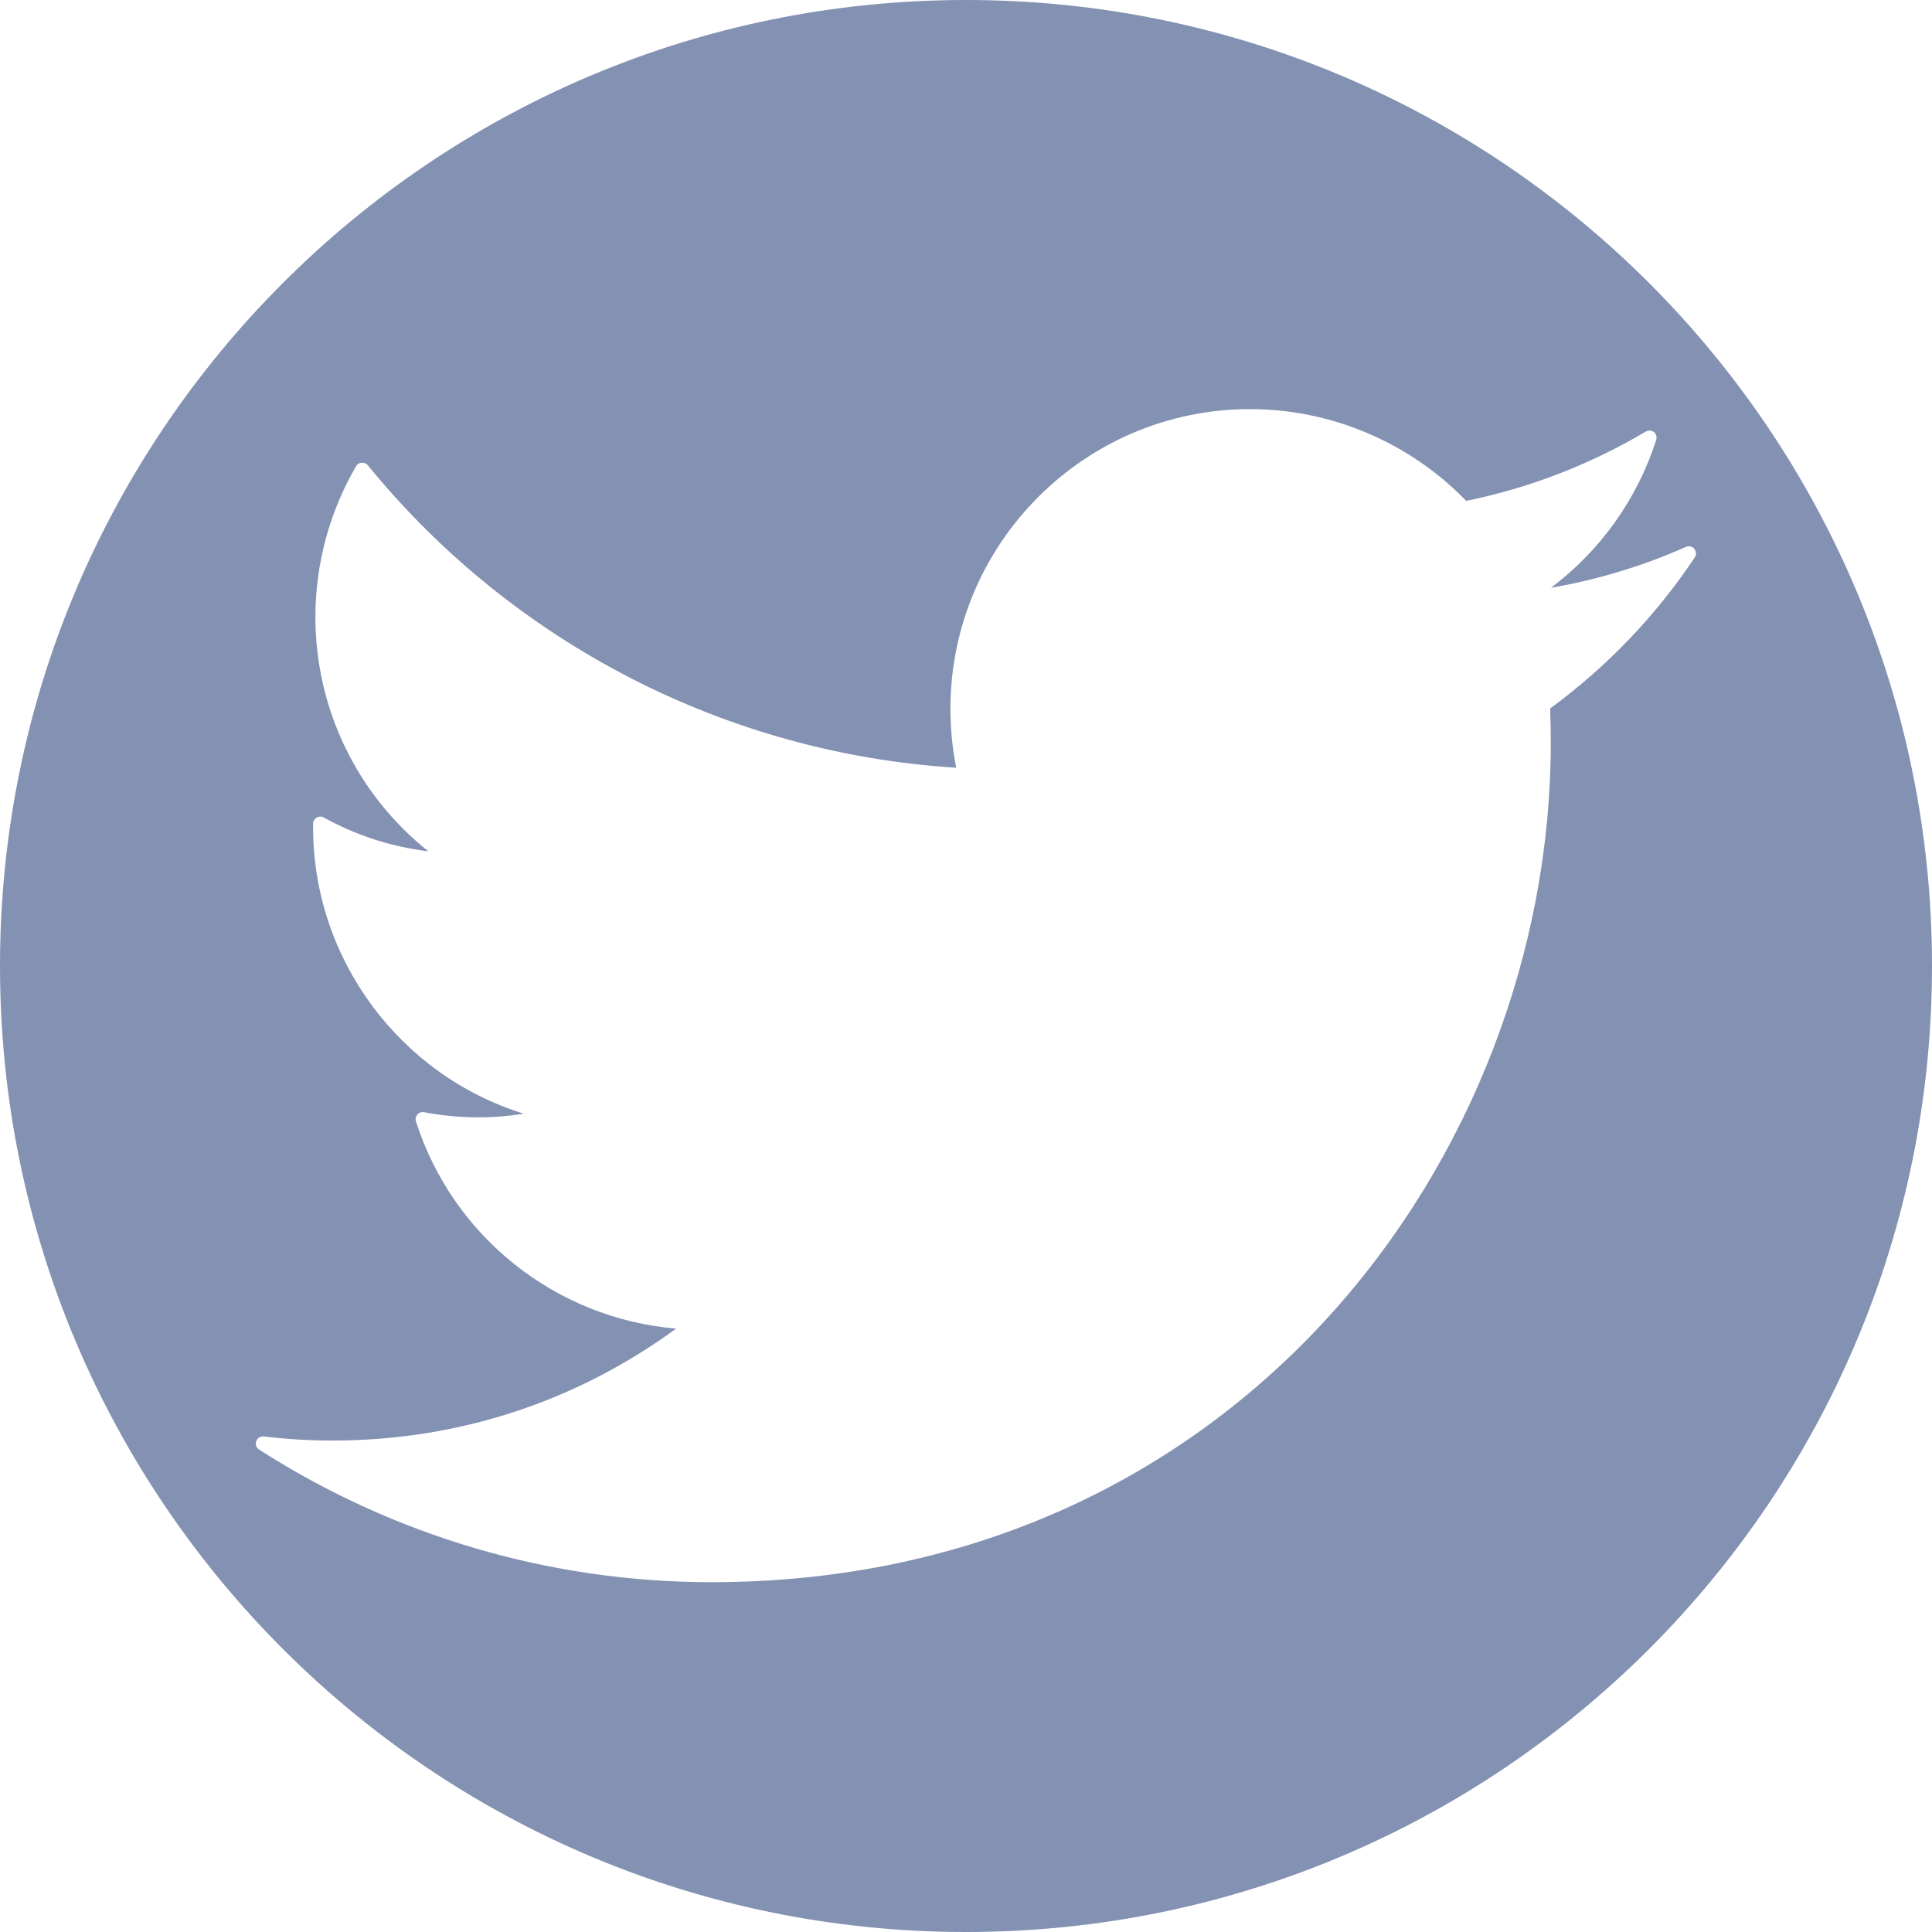 <svg width="16" height="16" viewBox="0 0 16 16" fill="none" xmlns="http://www.w3.org/2000/svg">
<path d="M8 0C3.582 0 0 3.582 0 8C0 12.418 3.582 16 8 16C12.418 16 16 12.418 16 8C16 3.582 12.418 0 8 0ZM12.838 5.867C12.841 5.961 12.843 6.056 12.843 6.151C12.843 9.568 10.243 13.103 5.891 13.103C4.561 13.103 3.266 12.723 2.146 12.005C2.122 11.99 2.113 11.961 2.122 11.935C2.131 11.909 2.158 11.893 2.185 11.896C2.373 11.919 2.565 11.93 2.755 11.93C3.79 11.93 4.77 11.61 5.599 11.003C4.606 10.919 3.752 10.246 3.445 9.288C3.438 9.268 3.443 9.246 3.457 9.23C3.471 9.214 3.492 9.207 3.512 9.211C3.787 9.263 4.067 9.267 4.337 9.223C3.313 8.905 2.593 7.945 2.593 6.852L2.593 6.821C2.593 6.8 2.605 6.781 2.623 6.771C2.641 6.76 2.663 6.76 2.681 6.77C2.948 6.918 3.244 7.014 3.547 7.05C2.958 6.581 2.612 5.87 2.612 5.109C2.612 4.67 2.729 4.238 2.949 3.861C2.958 3.844 2.976 3.833 2.995 3.832C3.015 3.83 3.033 3.838 3.046 3.853C4.251 5.331 6.023 6.241 7.919 6.358C7.887 6.199 7.871 6.035 7.871 5.87C7.871 4.501 8.984 3.388 10.353 3.388C11.025 3.388 11.676 3.665 12.142 4.148C12.667 4.041 13.167 3.848 13.63 3.574C13.651 3.561 13.677 3.563 13.697 3.578C13.716 3.593 13.723 3.619 13.716 3.643C13.559 4.133 13.254 4.56 12.844 4.868C13.23 4.801 13.605 4.688 13.962 4.529C13.986 4.518 14.014 4.525 14.031 4.545C14.048 4.566 14.05 4.595 14.035 4.617C13.71 5.103 13.307 5.523 12.838 5.867Z" fill="#8391B2"/>
</svg>
